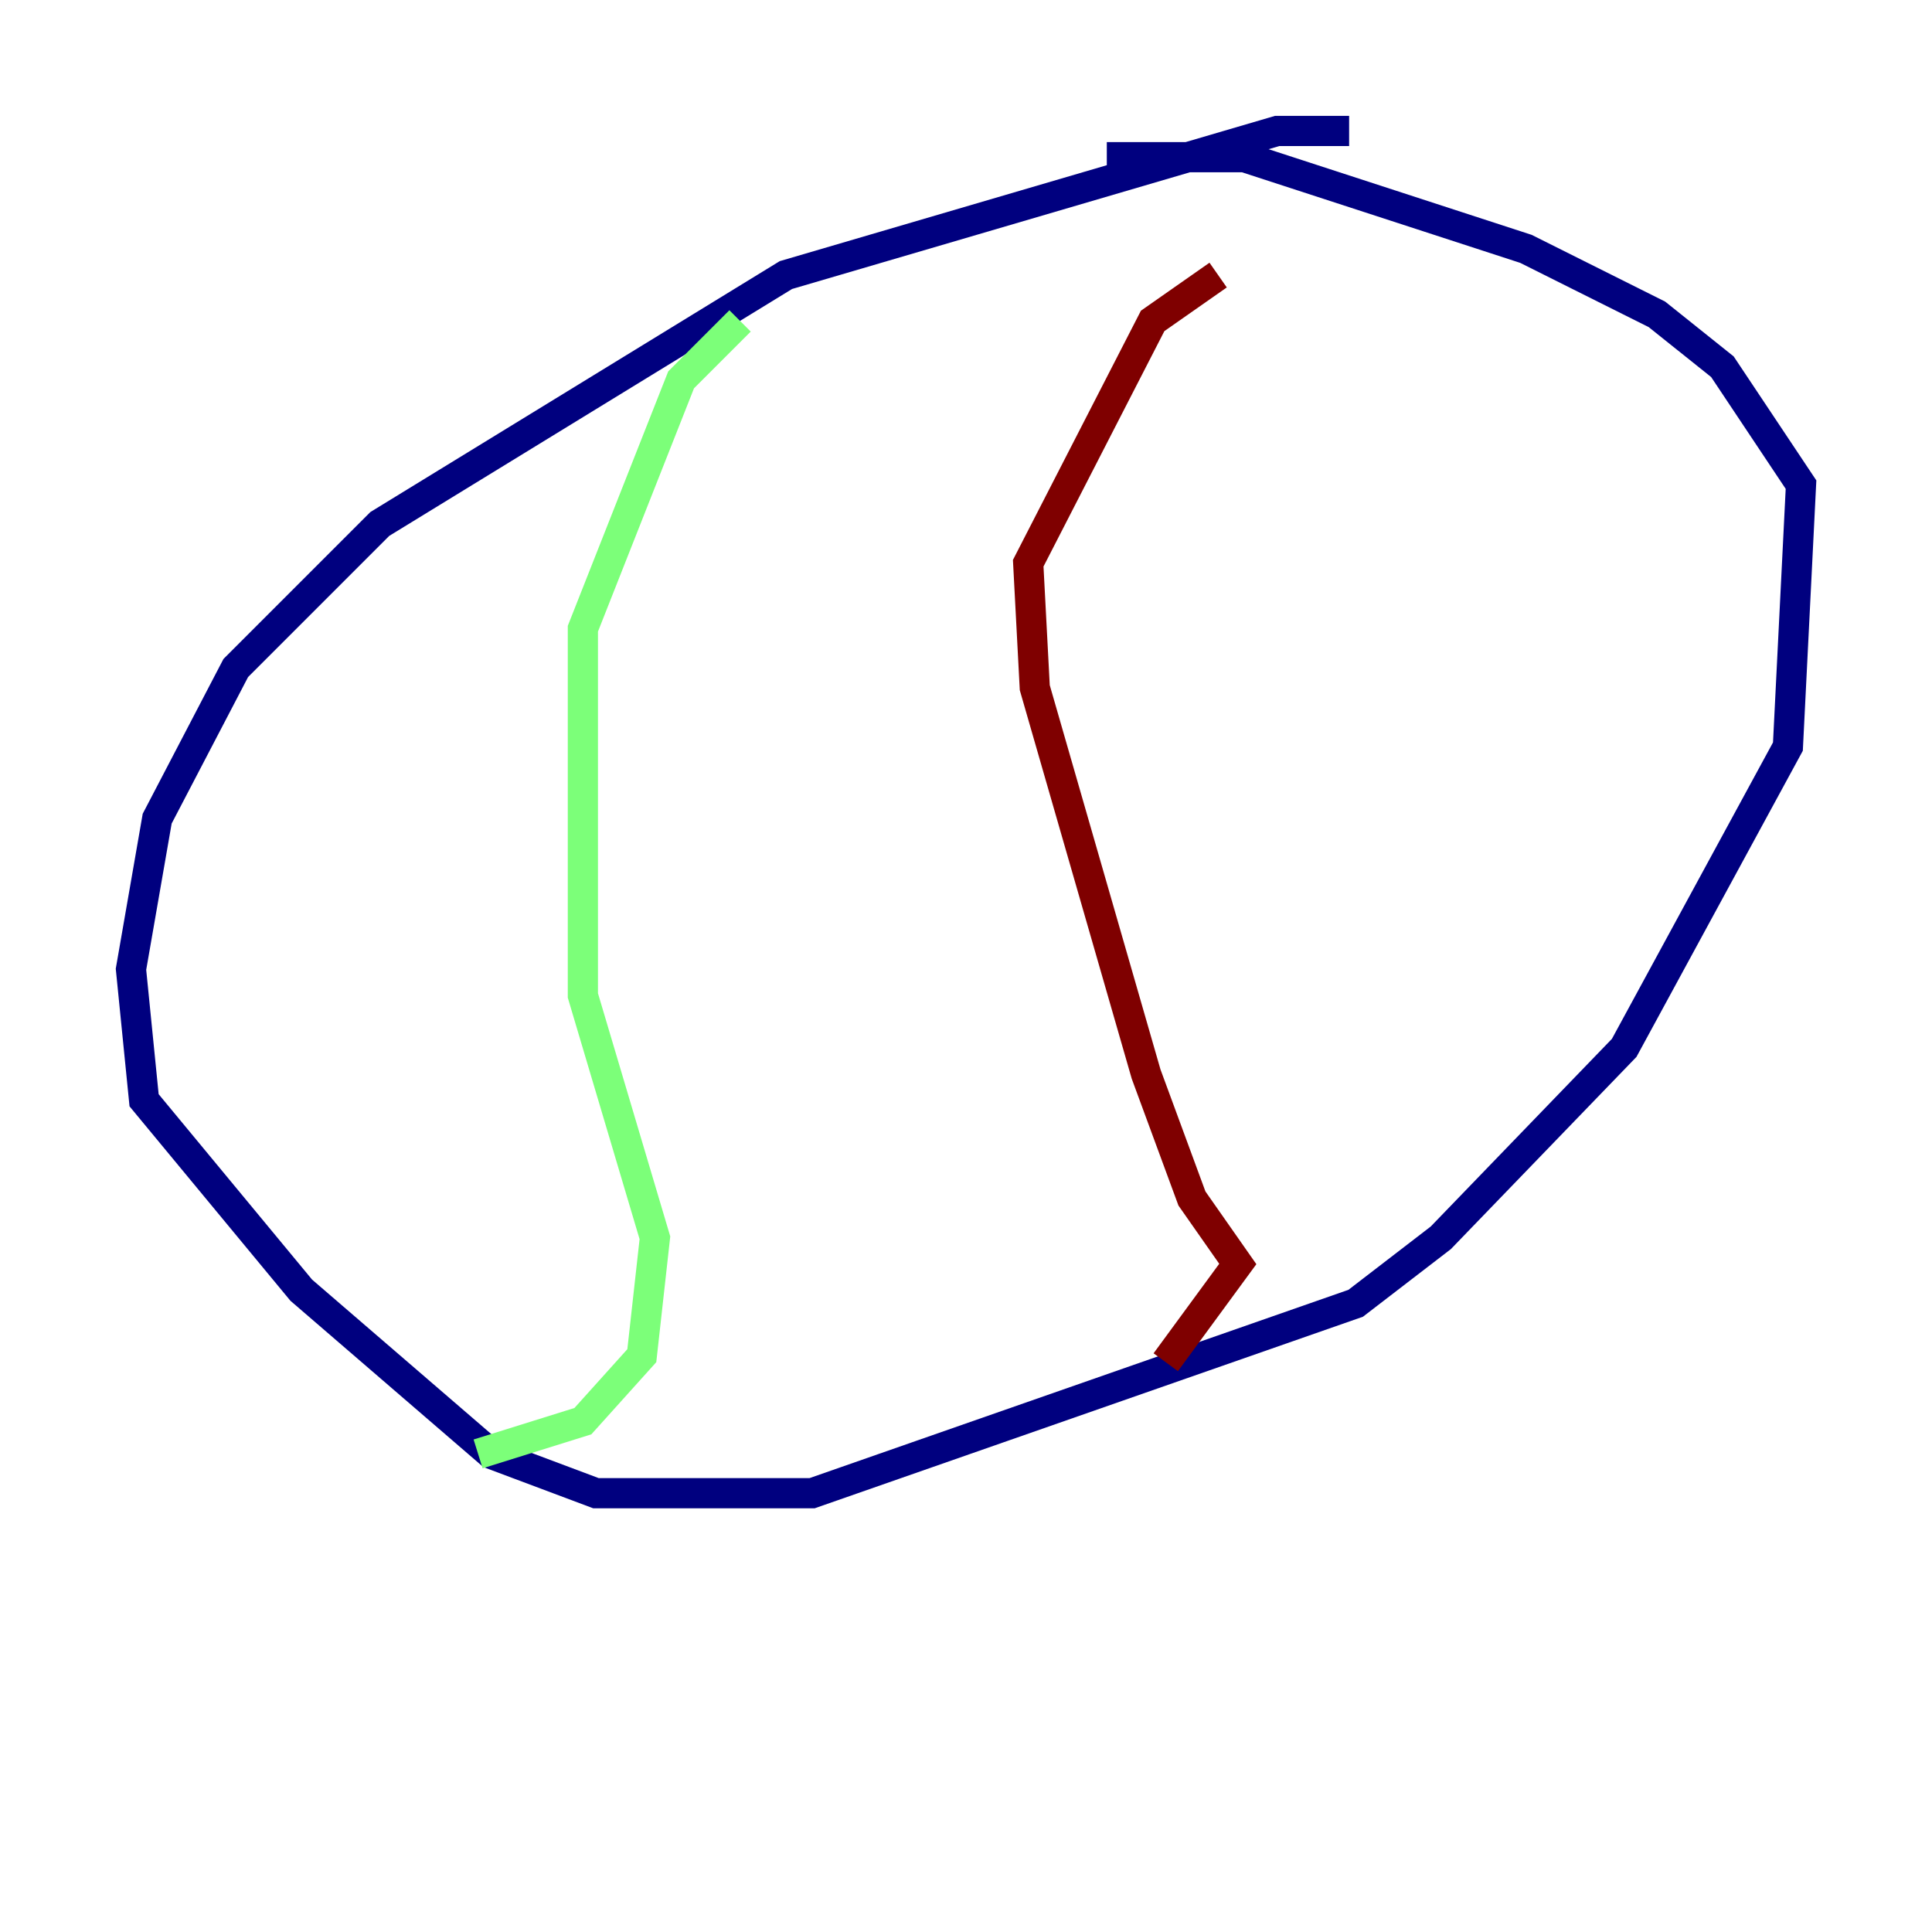 <?xml version="1.0" encoding="utf-8" ?>
<svg baseProfile="tiny" height="128" version="1.2" viewBox="0,0,128,128" width="128" xmlns="http://www.w3.org/2000/svg" xmlns:ev="http://www.w3.org/2001/xml-events" xmlns:xlink="http://www.w3.org/1999/xlink"><defs /><polyline fill="none" points="89.383,8.678 84.61,8.678 52.068,18.224 25.166,34.712 15.62,44.258 10.414,54.237 8.678,64.217 9.546,72.895 19.959,85.478 32.542,96.325 39.485,98.929 53.803,98.929 89.817,86.346 95.458,82.007 107.607,69.424 118.454,49.464 119.322,32.108 114.115,24.298 109.776,20.827 101.098,16.488 82.441,10.414 73.329,10.414" stroke="#00007f" stroke-width="2" /><polyline fill="none" points="49.031,21.261 45.125,25.166 38.617,41.654 38.617,65.953 43.39,82.007 42.522,89.817 38.617,94.156 31.675,96.325" stroke="#7cff79" stroke-width="2" /><polyline fill="none" points="80.705,18.224 76.366,21.261 68.122,37.315 68.556,45.559 75.932,71.159 78.969,79.403 82.007,83.742 77.234,90.251" stroke="#7f0000" stroke-width="2" /></svg>